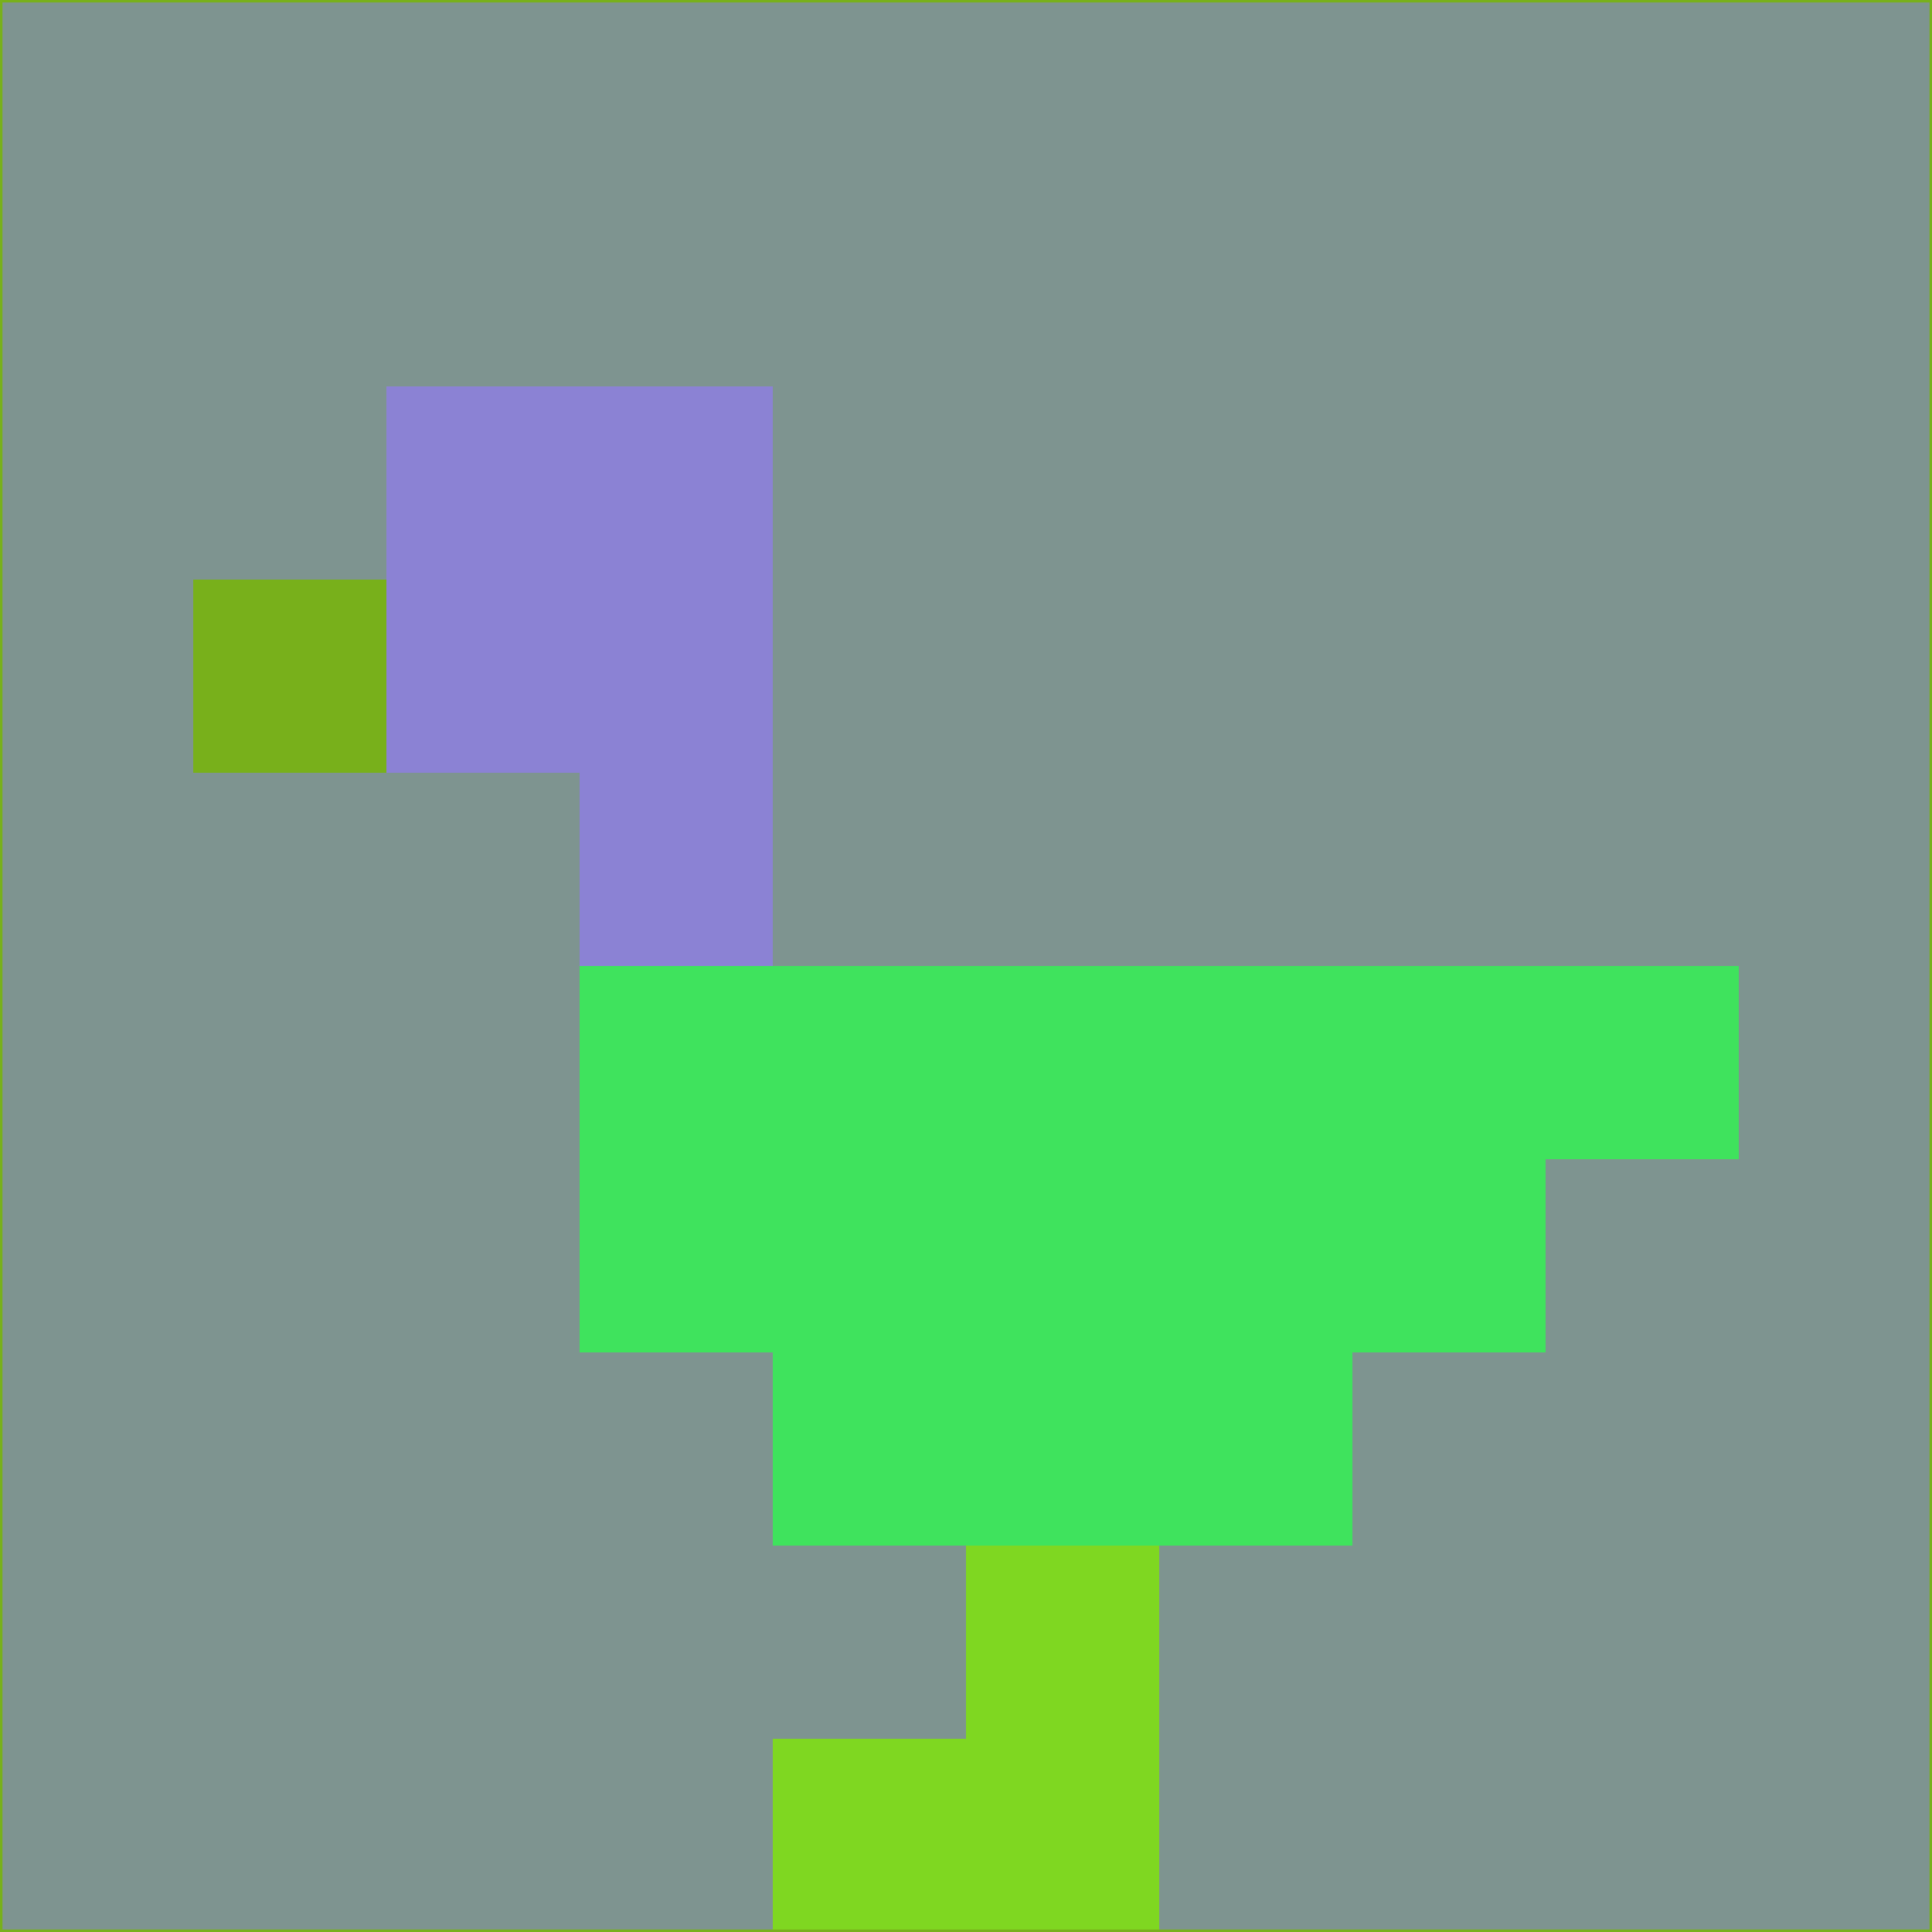 <svg xmlns="http://www.w3.org/2000/svg" version="1.1" width="785" height="785">
  <title>'goose-pfp-694263' by Dmitri Cherniak (Cyberpunk Edition)</title>
  <desc>
    seed=39482
    backgroundColor=#7e9490
    padding=20
    innerPadding=0
    timeout=500
    dimension=1
    border=false
    Save=function(){return n.handleSave()}
    frame=12

    Rendered at 2024-09-15T22:37:00.708Z
    Generated in 1ms
    Modified for Cyberpunk theme with new color scheme
  </desc>
  <defs/>
  <rect width="100%" height="100%" fill="#7e9490"/>
  <g>
    <g id="0-0">
      <rect x="0" y="0" height="785" width="785" fill="#7e9490"/>
      <g>
        <!-- Neon blue -->
        <rect id="0-0-2-2-2-2" x="157" y="157" width="157" height="157" fill="#8b82d4"/>
        <rect id="0-0-3-2-1-4" x="235.5" y="157" width="78.5" height="314" fill="#8b82d4"/>
        <!-- Electric purple -->
        <rect id="0-0-4-5-5-1" x="314" y="392.5" width="392.5" height="78.5" fill="#3fe35d"/>
        <rect id="0-0-3-5-5-2" x="235.5" y="392.5" width="392.5" height="157" fill="#3fe35d"/>
        <rect id="0-0-4-5-3-3" x="314" y="392.5" width="235.5" height="235.5" fill="#3fe35d"/>
        <!-- Neon pink -->
        <rect id="0-0-1-3-1-1" x="78.5" y="235.5" width="78.5" height="78.5" fill="#78b01b"/>
        <!-- Cyber yellow -->
        <rect id="0-0-5-8-1-2" x="392.5" y="628" width="78.5" height="157" fill="#7fd721"/>
        <rect id="0-0-4-9-2-1" x="314" y="706.5" width="157" height="78.5" fill="#7fd721"/>
      </g>
      <rect x="0" y="0" stroke="#78b01b" stroke-width="2" height="785" width="785" fill="none"/>
    </g>
  </g>
  <script xmlns=""/>
</svg>